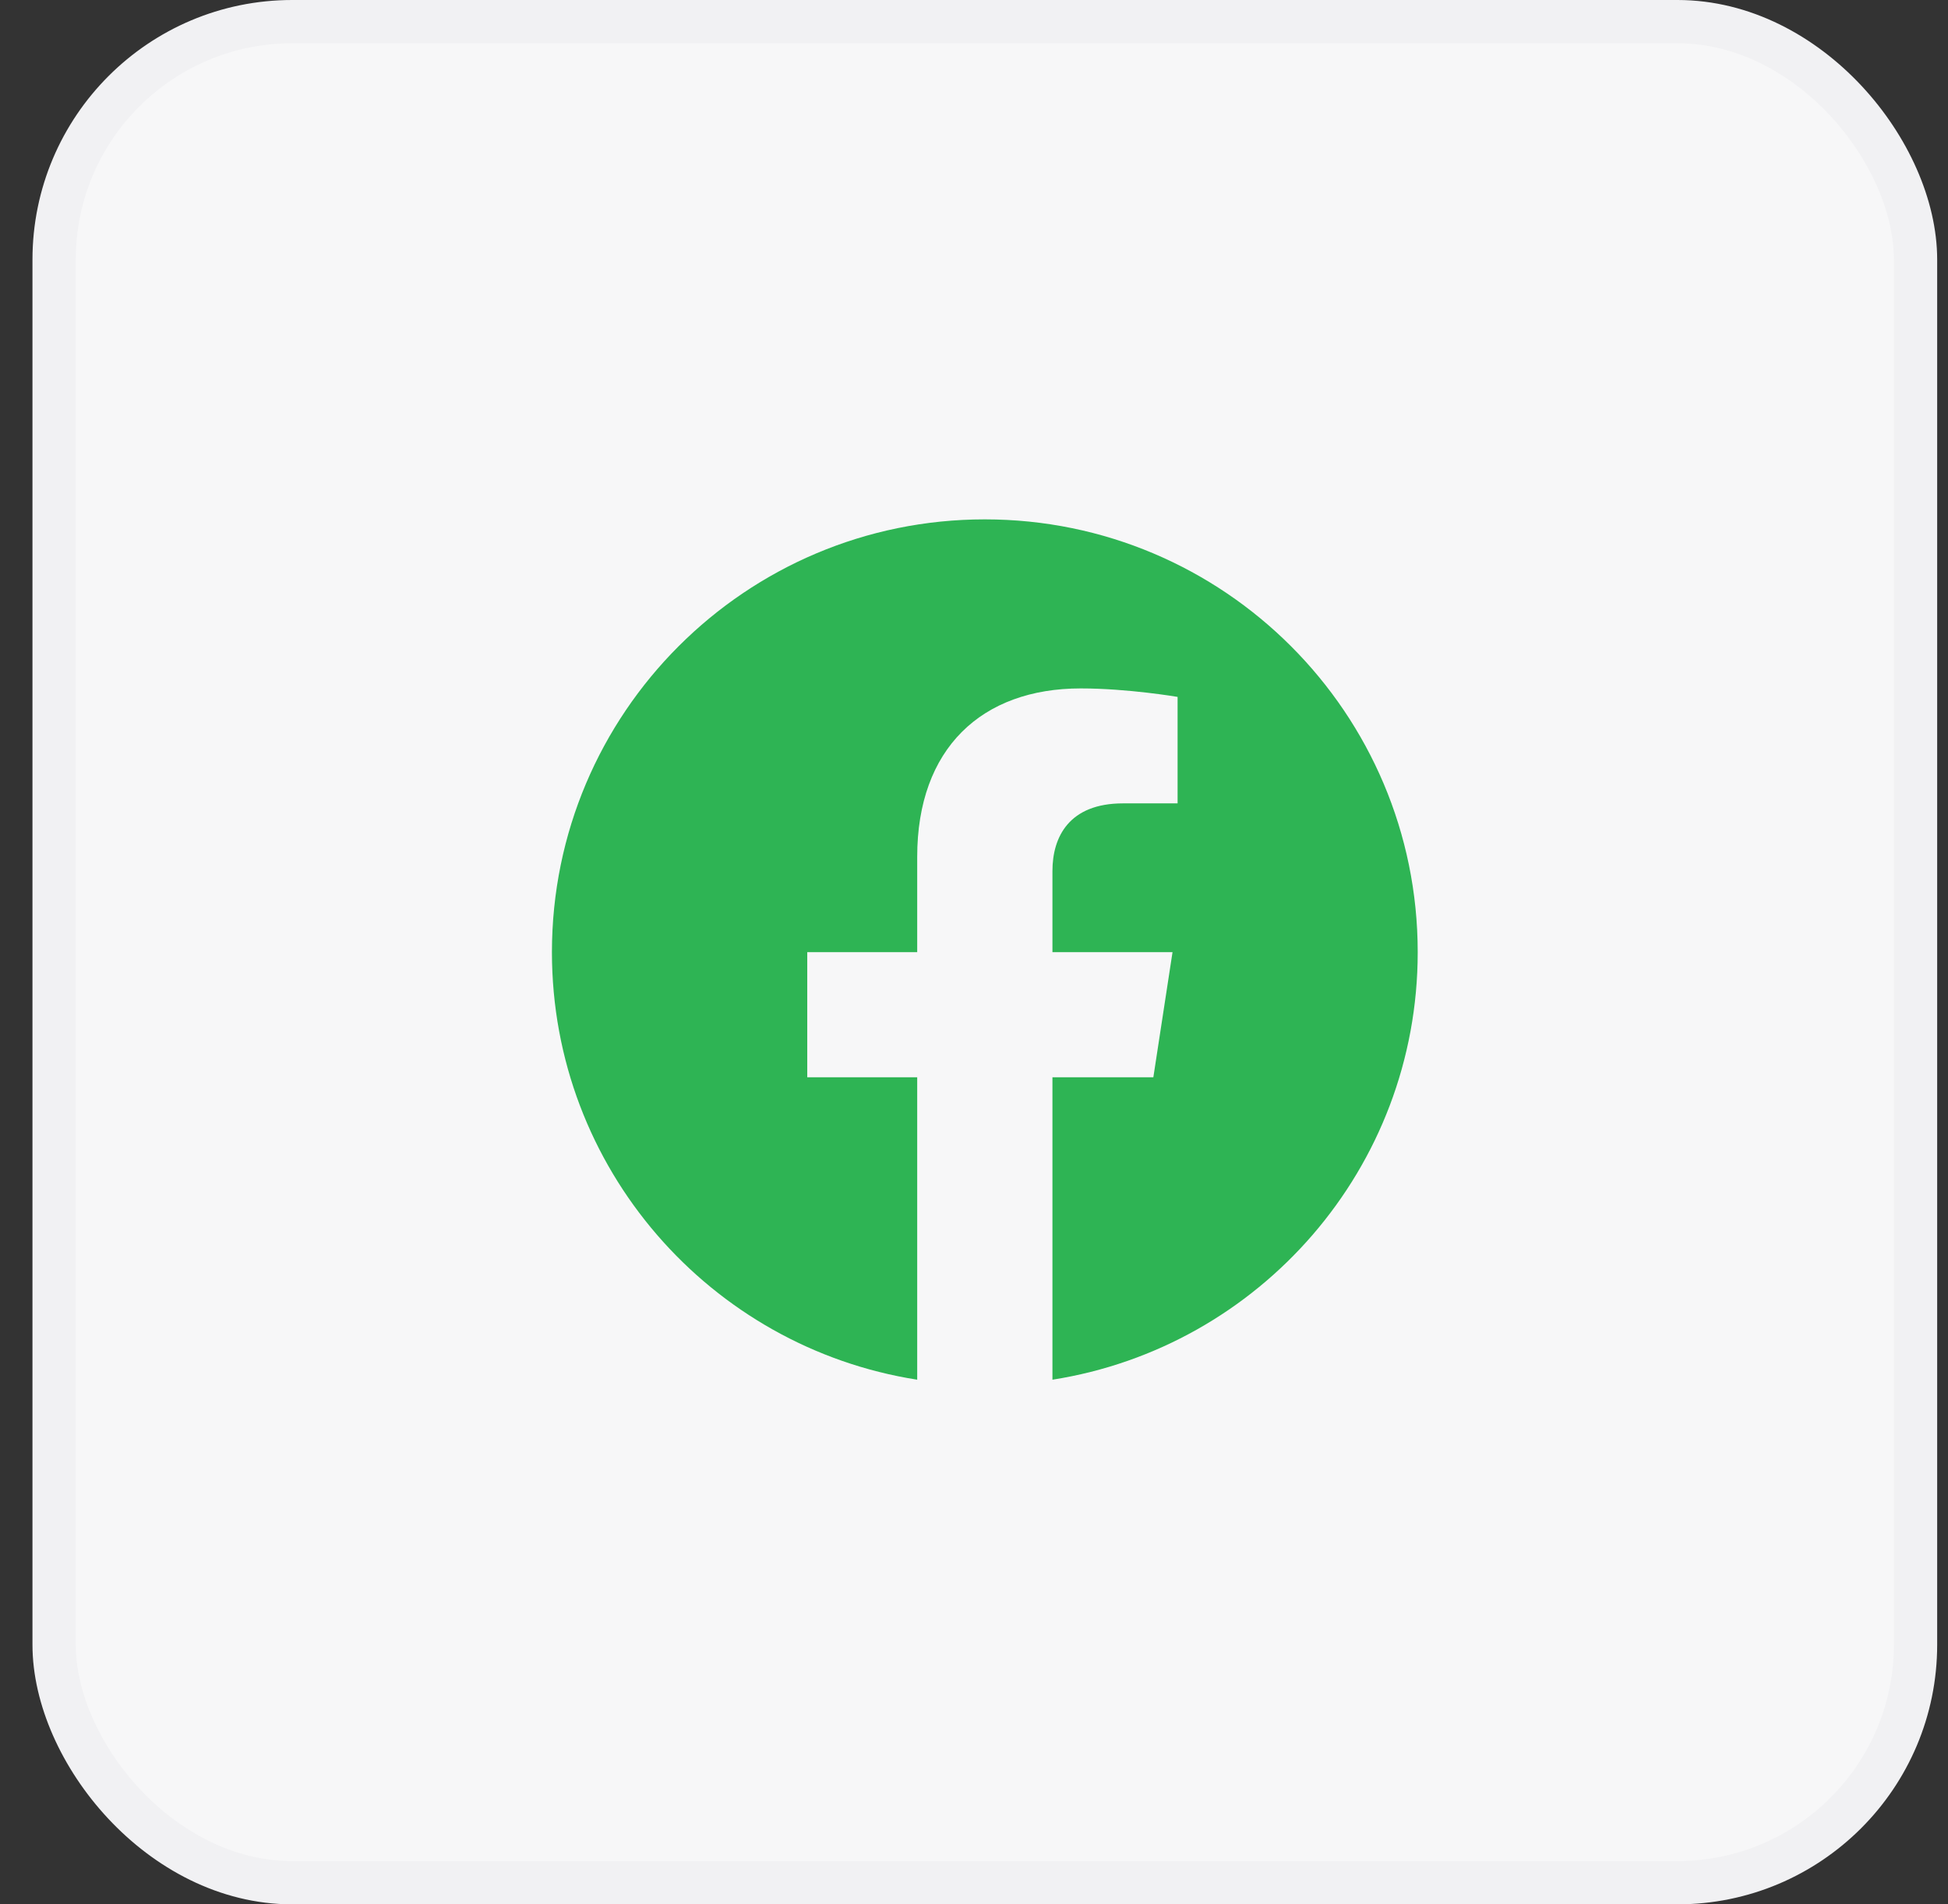 <svg width="45" height="44" viewBox="0 0 45 44" fill="none" xmlns="http://www.w3.org/2000/svg">
<rect x="0" y="0" width="45" height="44" fill="#333333" stroke="none"/>
<rect x="1.25" y="0.5" width="43" height="43" rx="5.5" fill="#F7F7F8"/>
<rect x="1.25" y="0.5" width="43" height="43" rx="5.5" stroke="#F1F1F3"/>
<g clip-path="url(#clip0_1449_526)">
<path d="M32.75 22C32.75 16.477 28.273 12 22.75 12C17.227 12 12.75 16.477 12.75 22C12.75 26.991 16.407 31.128 21.188 31.878V24.891H18.648V22H21.188V19.797C21.188 17.291 22.68 15.906 24.965 15.906C26.058 15.906 27.203 16.102 27.203 16.102V18.562H25.942C24.7 18.562 24.312 19.333 24.312 20.125V22H27.086L26.643 24.891H24.312V31.878C29.093 31.128 32.75 26.991 32.75 22Z" fill="#2EB454"/>
</g>
<defs>
<clipPath id="clip0_1449_526">
<rect width="20" height="20" fill="white" transform="translate(12.75 12)"/>
</clipPath>
</defs>
</svg>
